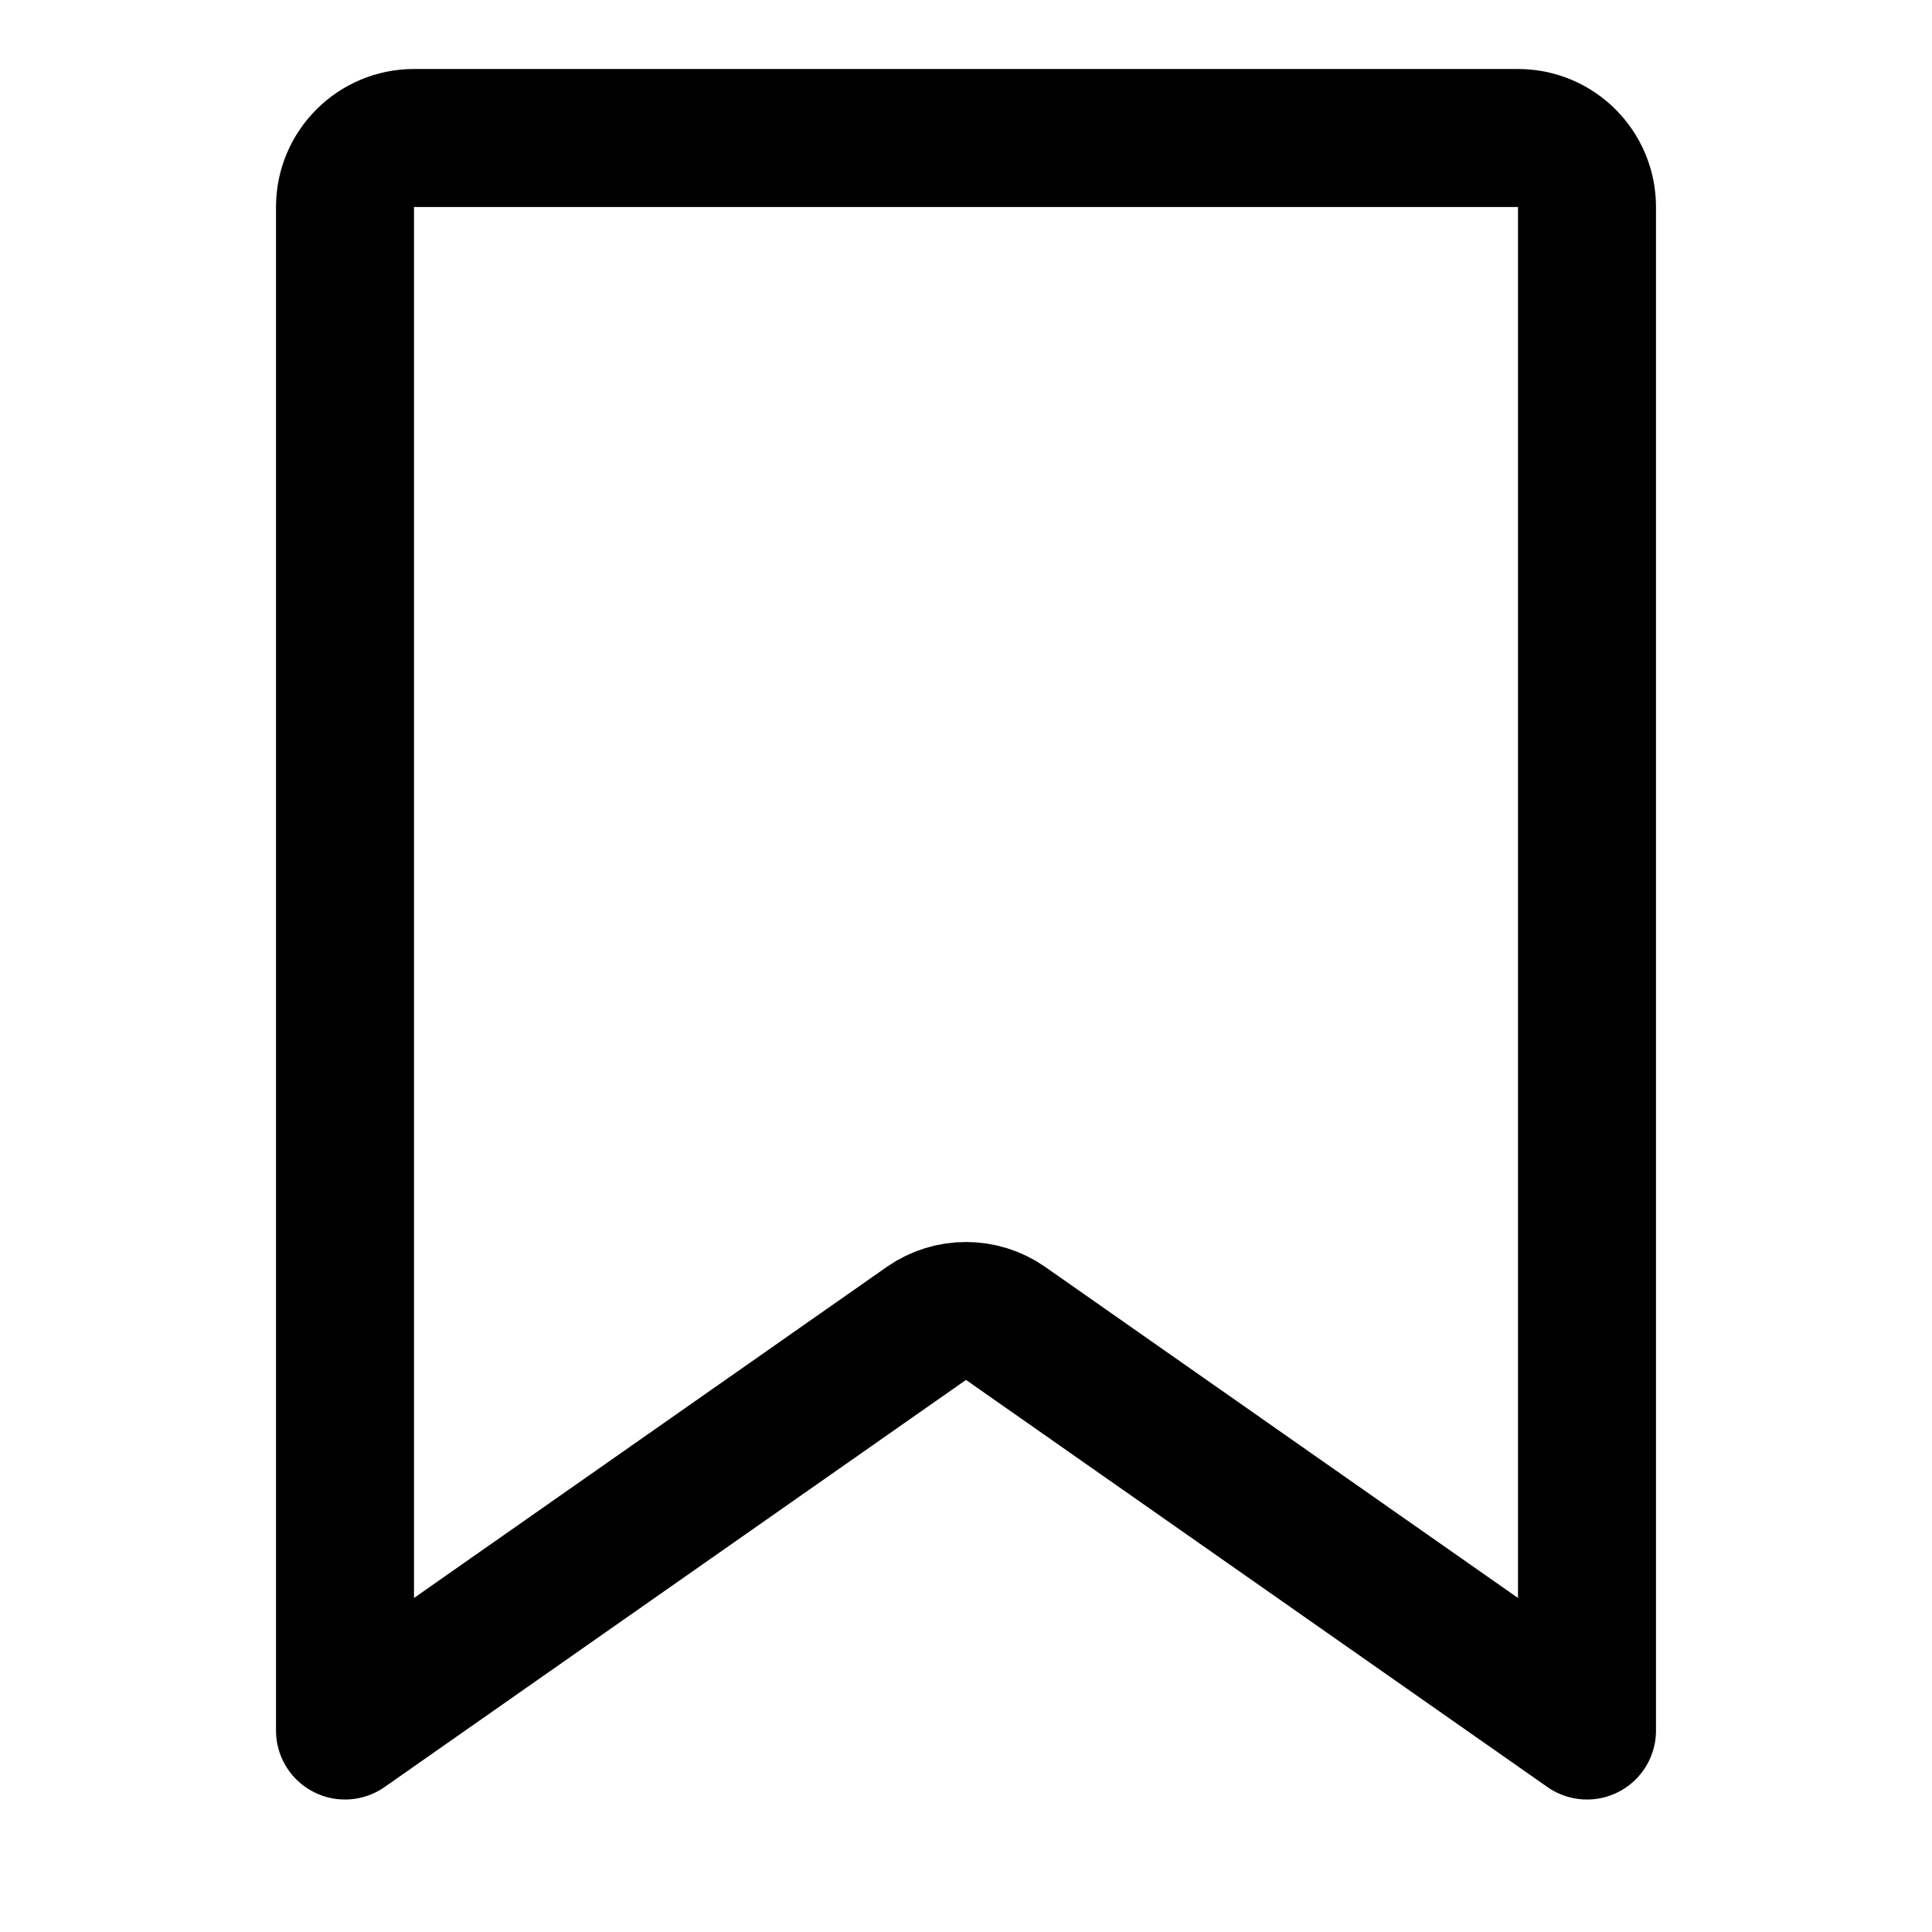 <svg width="14" height="14" viewBox="0 0 14 14" fill="none" xmlns="http://www.w3.org/2000/svg">
<path d="M7.287 9.59C7.115 9.47 6.885 9.47 6.713 9.59L2.5 12.54V1.5C2.5 1.224 2.724 1 3 1H11C11.276 1 11.5 1.224 11.5 1.5V12.54L7.287 9.59Z" stroke="black" stroke-linecap="round" stroke-linejoin="round"/>
</svg>
